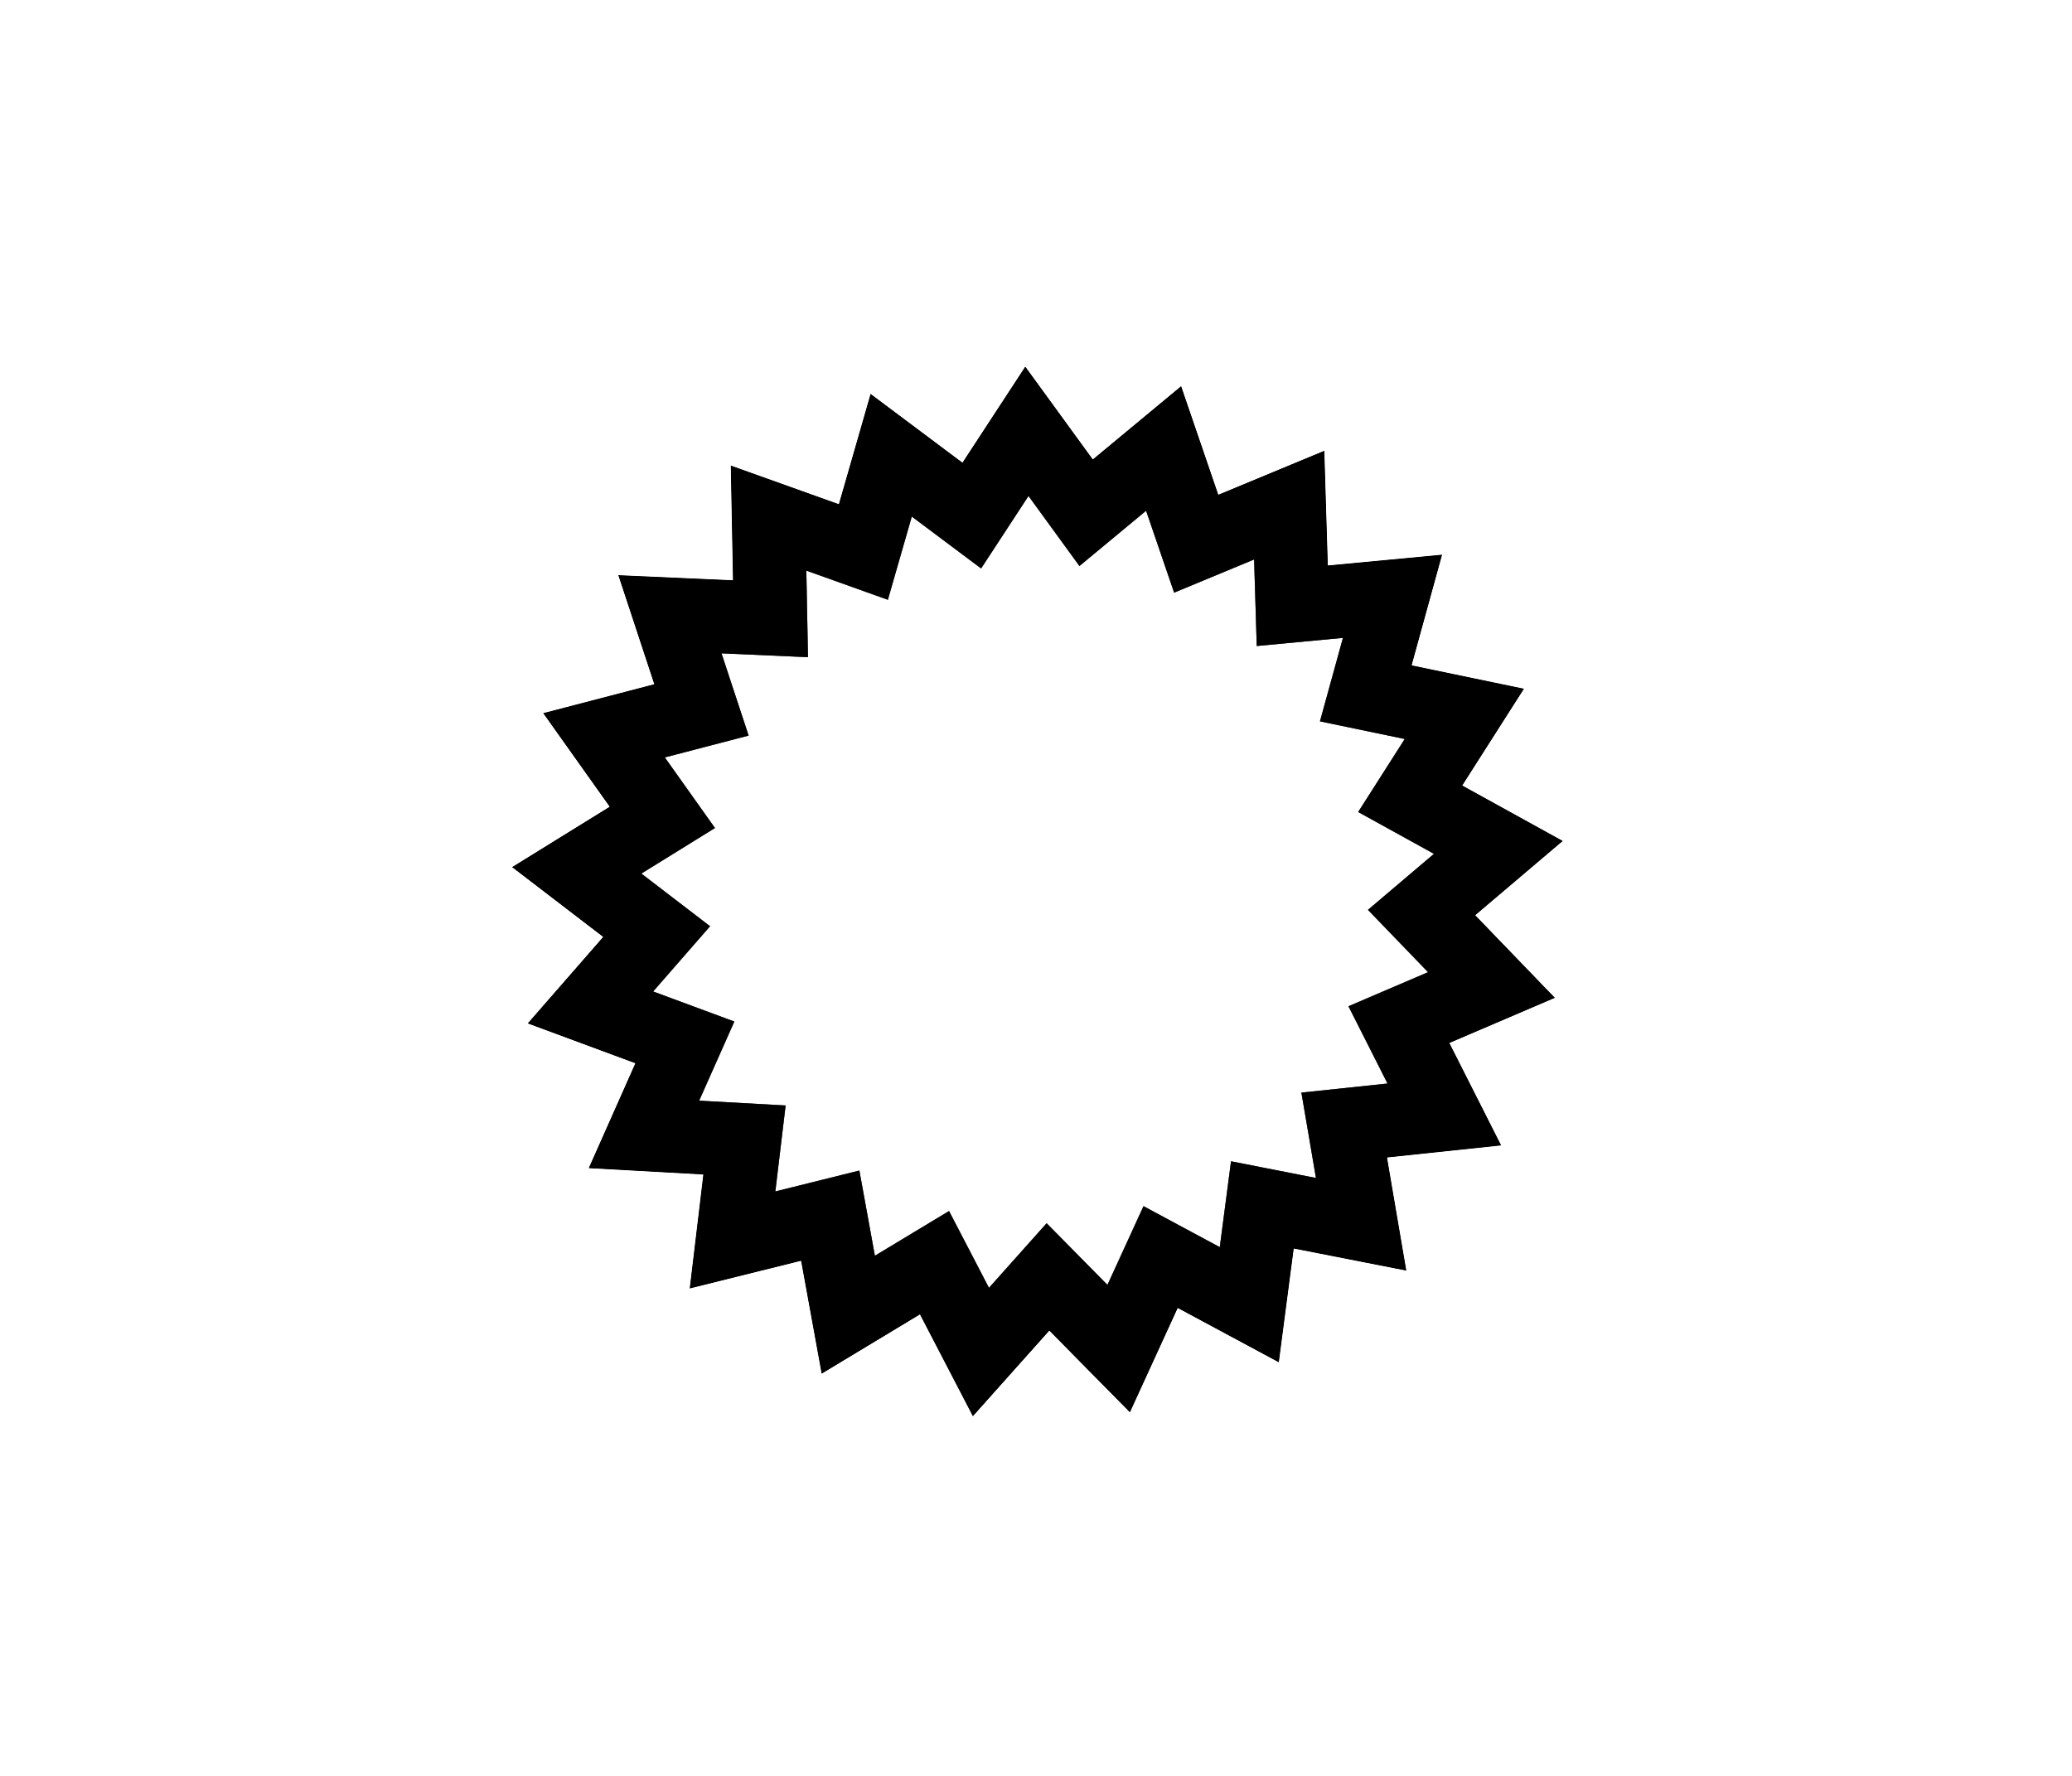 <?xml version="1.0" encoding="UTF-8" standalone="no"?>
<svg
   width="70"
   height="60"
   viewBox="0 0 70 60"
   version="1.1"
   id="svg1"
   sodipodi:docname="org.inkscape.effects.inset-shadow.svg"
   inkscape:version="1.4-dev (f25ce46d5c, 2023-06-29)"
   xmlns:inkscape="http://www.inkscape.org/namespaces/inkscape"
   xmlns:sodipodi="http://sodipodi.sourceforge.net/DTD/sodipodi-0.dtd"
   xmlns="http://www.w3.org/2000/svg"
   xmlns:svg="http://www.w3.org/2000/svg">
  <sodipodi:namedview
     id="namedview1"
     pagecolor="#ffffff"
     bordercolor="#000000"
     borderopacity="0.25"
     inkscape:showpageshadow="2"
     inkscape:pageopacity="0.0"
     inkscape:pagecheckerboard="0"
     inkscape:deskcolor="#d1d1d1"
     showgrid="true"
     inkscape:zoom="6.081277"
     inkscape:cx="86.82387"
     inkscape:cy="57.718141"
     inkscape:current-layer="layer1">
    <inkscape:grid
       id="grid42"
       units="px"
       originx="0"
       originy="0"
       spacingx="1"
       spacingy="1"
       empcolor="#0099e5"
       empopacity="0.302"
       color="#3f84a6"
       opacity="0.149"
       empspacing="5"
       dotted="false"
       gridanglex="30"
       gridanglez="30"
       visible="true" />
  </sodipodi:namedview>
  <defs
     id="defs1">
    <clipPath
       id="clipPath5716">
      <path
         sodipodi:type="star"
         style="fill:#000000;fill-opacity:1;fill-rule:evenodd;stroke:none;stroke-width:2.012;stroke-linecap:round;stroke-linejoin:round;stroke-miterlimit:1.7;stroke-dasharray:none;stroke-dashoffset:0"
         inkscape:flatsided="false"
         sodipodi:sides="21"
         sodipodi:cx="24.533201"
         sodipodi:cy="21.181671"
         sodipodi:r1="29.737629"
         sodipodi:r2="35.828468"
         sodipodi:arg1="0.94750205"
         sodipodi:arg2="1.0971017"
         inkscape:rounded="0"
         inkscape:randomized="0"
         d="m 41.891,45.327 -1.014,7.738 -6.874,-3.694 -3.25,7.095 -5.48,-5.556 -5.197,5.822 -3.599,-6.924 -6.682,4.031 -1.398,-7.678 -7.573,1.883 0.927,-7.748 -7.792,-0.433 3.17,-7.131 -7.318,-2.71 5.131,-5.88 -6.194,-4.747 6.636,-4.106 -4.52,-6.362 7.552,-1.968 -2.444,-7.411 7.796,0.345 -0.15,-7.802 7.348,2.628 2.156,-7.5 6.247,4.677 4.271,-6.531 4.591,6.311 6.006,-4.982 2.527,7.383 7.208,-2.991 0.238,7.8 7.769,-0.733 -2.072,7.524 7.64,1.59 -4.197,6.579 6.832,3.771 -5.95,5.049 5.417,5.617 -7.174,3.071 3.521,6.964 -7.761,0.82 1.312,7.693 z"
         inkscape:transform-center-x="-0.033120065"
         inkscape:transform-center-y="0.066369401"
         transform="matrix(0.497,0,0,0.497,22.56,19.986)"
         id="path1" />
    </clipPath>
    <filter
       x="-0.298"
       y="-0.298"
       height="1.595"
       width="1.595"
       id="filter4755">
      <feGaussianBlur
         stdDeviation="5.2"
         id="feGaussianBlur1" />
    </filter>
    <clipPath
       id="clipPath2505">
      <path
         sodipodi:type="star"
         style="fill:#000000;fill-opacity:1;fill-rule:evenodd;stroke:none;stroke-width:2.012;stroke-linecap:round;stroke-linejoin:round;stroke-miterlimit:1.7;stroke-dasharray:none;stroke-dashoffset:0"
         inkscape:flatsided="false"
         sodipodi:sides="21"
         sodipodi:cx="24.533201"
         sodipodi:cy="21.181671"
         sodipodi:r1="29.737629"
         sodipodi:r2="35.828468"
         sodipodi:arg1="0.94750205"
         sodipodi:arg2="1.0971017"
         inkscape:rounded="0"
         inkscape:randomized="0"
         d="m 41.891,45.327 -1.014,7.738 -6.874,-3.694 -3.25,7.095 -5.48,-5.556 -5.197,5.822 -3.599,-6.924 -6.682,4.031 -1.398,-7.678 -7.573,1.883 0.927,-7.748 -7.792,-0.433 3.17,-7.131 -7.318,-2.71 5.131,-5.88 -6.194,-4.747 6.636,-4.106 -4.52,-6.362 7.552,-1.968 -2.444,-7.411 7.796,0.345 -0.15,-7.802 7.348,2.628 2.156,-7.5 6.247,4.677 4.271,-6.531 4.591,6.311 6.006,-4.982 2.527,7.383 7.208,-2.991 0.238,7.8 7.769,-0.733 -2.072,7.524 7.64,1.59 -4.197,6.579 6.832,3.771 -5.95,5.049 5.417,5.617 -7.174,3.071 3.521,6.964 -7.761,0.82 1.312,7.693 z"
         inkscape:transform-center-x="-0.033120065"
         inkscape:transform-center-y="0.066369401"
         transform="matrix(0.497,0,0,0.497,22.56,19.986)"
         id="path7" />
    </clipPath>
    <filter
       x="-0.298"
       y="-0.298"
       height="1.595"
       width="1.595"
       id="filter9282">
      <feGaussianBlur
         stdDeviation="5.2"
         id="feGaussianBlur7" />
    </filter>
    <clipPath
       id="clipPath1064">
      <path
         sodipodi:type="star"
         style="fill:#000000;fill-opacity:1;fill-rule:evenodd;stroke:none;stroke-width:0.602;stroke-linecap:round;stroke-linejoin:round;stroke-miterlimit:1.7;stroke-dasharray:none;stroke-dashoffset:0"
         inkscape:flatsided="false"
         sodipodi:sides="21"
         sodipodi:cx="24.533201"
         sodipodi:cy="21.181671"
         sodipodi:r1="29.737629"
         sodipodi:r2="35.828468"
         sodipodi:arg1="0.94750205"
         sodipodi:arg2="1.0971017"
         inkscape:rounded="0"
         inkscape:randomized="0"
         d="m 41.891,45.327 -1.014,7.738 -6.874,-3.694 -3.25,7.095 -5.48,-5.556 -5.197,5.822 -3.599,-6.924 -6.682,4.031 -1.398,-7.678 -7.573,1.883 0.927,-7.748 -7.792,-0.433 3.17,-7.131 -7.318,-2.71 5.131,-5.88 -6.194,-4.747 6.636,-4.106 -4.52,-6.362 7.552,-1.968 -2.444,-7.411 7.796,0.345 -0.15,-7.802 7.348,2.628 2.156,-7.5 6.247,4.677 4.271,-6.531 4.591,6.311 6.006,-4.982 2.527,7.383 7.208,-2.991 0.238,7.8 7.769,-0.733 -2.072,7.524 7.64,1.59 -4.197,6.579 6.832,3.771 -5.95,5.049 5.417,5.617 -7.174,3.071 3.521,6.964 -7.761,0.82 1.312,7.693 z"
         inkscape:transform-center-x="-0.11066183"
         inkscape:transform-center-y="0.22175623"
         transform="matrix(1.66,0,0,1.66,-47.458,37.013)"
         id="path12" />
    </clipPath>
    <filter
       x="-0.483"
       y="-0.484"
       height="1.966"
       width="1.965"
       id="filter8">
      <feGaussianBlur
         stdDeviation="5.2"
         id="feGaussianBlur12" />
    </filter>
    <clipPath
       id="clipPath9139">
      <path
         sodipodi:type="star"
         style="fill:none;fill-opacity:1;fill-rule:evenodd;stroke:#000000;stroke-width:1.73;stroke-linecap:round;stroke-linejoin:round;stroke-miterlimit:1.7;stroke-dasharray:none;stroke-dashoffset:0"
         inkscape:flatsided="false"
         sodipodi:sides="21"
         sodipodi:cx="24.533201"
         sodipodi:cy="21.181671"
         sodipodi:r1="29.737629"
         sodipodi:r2="35.828468"
         sodipodi:arg1="0.94750205"
         sodipodi:arg2="1.0971017"
         inkscape:rounded="0"
         inkscape:randomized="0"
         d="m 41.891,45.327 -1.014,7.738 -6.874,-3.694 -3.25,7.095 -5.48,-5.556 -5.197,5.822 -3.599,-6.924 -6.682,4.031 -1.398,-7.678 -7.573,1.883 0.927,-7.748 -7.792,-0.433 3.17,-7.131 -7.318,-2.71 5.131,-5.88 -6.194,-4.747 6.636,-4.106 -4.52,-6.362 7.552,-1.968 -2.444,-7.411 7.796,0.345 -0.15,-7.802 7.348,2.628 2.156,-7.5 6.247,4.677 4.271,-6.531 4.591,6.311 6.006,-4.982 2.527,7.383 7.208,-2.991 0.238,7.8 7.769,-0.733 -2.072,7.524 7.64,1.59 -4.197,6.579 6.832,3.771 -5.95,5.049 5.417,5.617 -7.174,3.071 3.521,6.964 -7.761,0.82 1.312,7.693 z"
         inkscape:transform-center-x="-0.038524233"
         inkscape:transform-center-y="0.077202224"
         transform="matrix(0.578,0,0,0.578,0.365,111.173)"
         id="path17" />
    </clipPath>
    <filter
       x="-0.298"
       y="-0.298"
       height="1.595"
       width="1.595"
       id="filter8519">
      <feGaussianBlur
         stdDeviation="5.2"
         id="feGaussianBlur17" />
    </filter>
    <clipPath
       id="clipPath8253">
      <path
         style="opacity:1;fill:#ffffff;fill-rule:evenodd;stroke:#000000;stroke-linecap:round;stroke-linejoin:round;stroke-miterlimit:1.7"
         d="m 74.659,98.954 h 26.826 c 3.225,0 5.821,2.596 5.821,5.821 v 10.882 c 0,3.225 -2.596,5.821 -5.821,5.821 H 74.659 c -3.225,0 -5.821,-2.596 -5.821,-5.821 v -10.882 c 0,-3.225 2.596,-5.821 5.821,-5.821 z"
         id="path27" />
    </clipPath>
    <filter
       x="-inf"
       y="-inf"
       height="inf"
       width="inf"
       id="filter7931">
      <feGaussianBlur
         stdDeviation="5.2"
         id="feGaussianBlur27" />
    </filter>
  </defs>
  <g
     inkscape:label="org.inkscape.effects.inset-shadow"
     inkscape:groupmode="layer"
     id="layer1">
    <g
       clip-path="url(#clipPath2505)"
       id="g12"
       style="opacity:1"
       transform="translate(0.329,-0.329)">
      <g
         id="g11">
        <path
           sodipodi:type="star"
           style="fill:none;stroke:#ffffff;stroke-width:10;stroke-opacity:1;filter:url(#filter9282)"
           inkscape:flatsided="false"
           sodipodi:sides="21"
           sodipodi:cx="24.533201"
           sodipodi:cy="21.181671"
           sodipodi:r1="29.737629"
           sodipodi:r2="35.828468"
           sodipodi:arg1="0.94750205"
           sodipodi:arg2="1.0971017"
           inkscape:rounded="0"
           inkscape:randomized="0"
           d="m 41.891,45.327 -1.014,7.738 -6.874,-3.694 -3.25,7.095 -5.48,-5.556 -5.197,5.822 -3.599,-6.924 -6.682,4.031 -1.398,-7.678 -7.573,1.883 0.927,-7.748 -7.792,-0.433 3.17,-7.131 -7.318,-2.71 5.131,-5.88 -6.194,-4.747 6.636,-4.106 -4.52,-6.362 7.552,-1.968 -2.444,-7.411 7.796,0.345 -0.15,-7.802 7.348,2.628 2.156,-7.5 6.247,4.677 4.271,-6.531 4.591,6.311 6.006,-4.982 2.527,7.383 7.208,-2.991 0.238,7.8 7.769,-0.733 -2.072,7.524 7.64,1.59 -4.197,6.579 6.832,3.771 -5.95,5.049 5.417,5.617 -7.174,3.071 3.521,6.964 -7.761,0.82 1.312,7.693 z"
           inkscape:transform-center-x="-0.033120065"
           inkscape:transform-center-y="0.066369401"
           transform="matrix(0.497,0,0,0.497,22.56,19.986)"
           id="path8" />
        <path
           sodipodi:type="star"
           style="fill:none;stroke:#aaaaaa;stroke-width:10;stroke-opacity:1;filter:url(#filter9282)"
           inkscape:flatsided="false"
           sodipodi:sides="21"
           sodipodi:cx="24.533201"
           sodipodi:cy="21.181671"
           sodipodi:r1="29.737629"
           sodipodi:r2="35.828468"
           sodipodi:arg1="0.94750205"
           sodipodi:arg2="1.0971017"
           inkscape:rounded="0"
           inkscape:randomized="0"
           d="m 41.891,45.327 -1.014,7.738 -6.874,-3.694 -3.25,7.095 -5.48,-5.556 -5.197,5.822 -3.599,-6.924 -6.682,4.031 -1.398,-7.678 -7.573,1.883 0.927,-7.748 -7.792,-0.433 3.17,-7.131 -7.318,-2.71 5.131,-5.88 -6.194,-4.747 6.636,-4.106 -4.52,-6.362 7.552,-1.968 -2.444,-7.411 7.796,0.345 -0.15,-7.802 7.348,2.628 2.156,-7.5 6.247,4.677 4.271,-6.531 4.591,6.311 6.006,-4.982 2.527,7.383 7.208,-2.991 0.238,7.8 7.769,-0.733 -2.072,7.524 7.64,1.59 -4.197,6.579 6.832,3.771 -5.95,5.049 5.417,5.617 -7.174,3.071 3.521,6.964 -7.761,0.82 1.312,7.693 z"
           inkscape:transform-center-x="-0.033120065"
           inkscape:transform-center-y="0.066369401"
           transform="matrix(0.497,0,0,0.497,22.56,19.986)"
           id="path9" />
        <path
           sodipodi:type="star"
           style="fill:none;stroke:#555555;stroke-width:10;stroke-opacity:1;filter:url(#filter9282)"
           inkscape:flatsided="false"
           sodipodi:sides="21"
           sodipodi:cx="24.533201"
           sodipodi:cy="21.181671"
           sodipodi:r1="29.737629"
           sodipodi:r2="35.828468"
           sodipodi:arg1="0.94750205"
           sodipodi:arg2="1.0971017"
           inkscape:rounded="0"
           inkscape:randomized="0"
           d="m 41.891,45.327 -1.014,7.738 -6.874,-3.694 -3.25,7.095 -5.48,-5.556 -5.197,5.822 -3.599,-6.924 -6.682,4.031 -1.398,-7.678 -7.573,1.883 0.927,-7.748 -7.792,-0.433 3.17,-7.131 -7.318,-2.71 5.131,-5.88 -6.194,-4.747 6.636,-4.106 -4.52,-6.362 7.552,-1.968 -2.444,-7.411 7.796,0.345 -0.15,-7.802 7.348,2.628 2.156,-7.5 6.247,4.677 4.271,-6.531 4.591,6.311 6.006,-4.982 2.527,7.383 7.208,-2.991 0.238,7.8 7.769,-0.733 -2.072,7.524 7.64,1.59 -4.197,6.579 6.832,3.771 -5.95,5.049 5.417,5.617 -7.174,3.071 3.521,6.964 -7.761,0.82 1.312,7.693 z"
           inkscape:transform-center-x="-0.033120065"
           inkscape:transform-center-y="0.066369401"
           transform="matrix(0.497,0,0,0.497,22.56,19.986)"
           id="path10" />
        <path
           sodipodi:type="star"
           style="fill:none;stroke:#000000;stroke-width:10;stroke-opacity:1;filter:url(#filter9282)"
           inkscape:flatsided="false"
           sodipodi:sides="21"
           sodipodi:cx="24.533201"
           sodipodi:cy="21.181671"
           sodipodi:r1="29.737629"
           sodipodi:r2="35.828468"
           sodipodi:arg1="0.94750205"
           sodipodi:arg2="1.0971017"
           inkscape:rounded="0"
           inkscape:randomized="0"
           d="m 41.891,45.327 -1.014,7.738 -6.874,-3.694 -3.25,7.095 -5.48,-5.556 -5.197,5.822 -3.599,-6.924 -6.682,4.031 -1.398,-7.678 -7.573,1.883 0.927,-7.748 -7.792,-0.433 3.17,-7.131 -7.318,-2.71 5.131,-5.88 -6.194,-4.747 6.636,-4.106 -4.52,-6.362 7.552,-1.968 -2.444,-7.411 7.796,0.345 -0.15,-7.802 7.348,2.628 2.156,-7.5 6.247,4.677 4.271,-6.531 4.591,6.311 6.006,-4.982 2.527,7.383 7.208,-2.991 0.238,7.8 7.769,-0.733 -2.072,7.524 7.64,1.59 -4.197,6.579 6.832,3.771 -5.95,5.049 5.417,5.617 -7.174,3.071 3.521,6.964 -7.761,0.82 1.312,7.693 z"
           inkscape:transform-center-x="-0.033120065"
           inkscape:transform-center-y="0.066369401"
           transform="matrix(0.497,0,0,0.497,22.56,19.986)"
           id="path11" />
      </g>
    </g>
  </g>
</svg>
